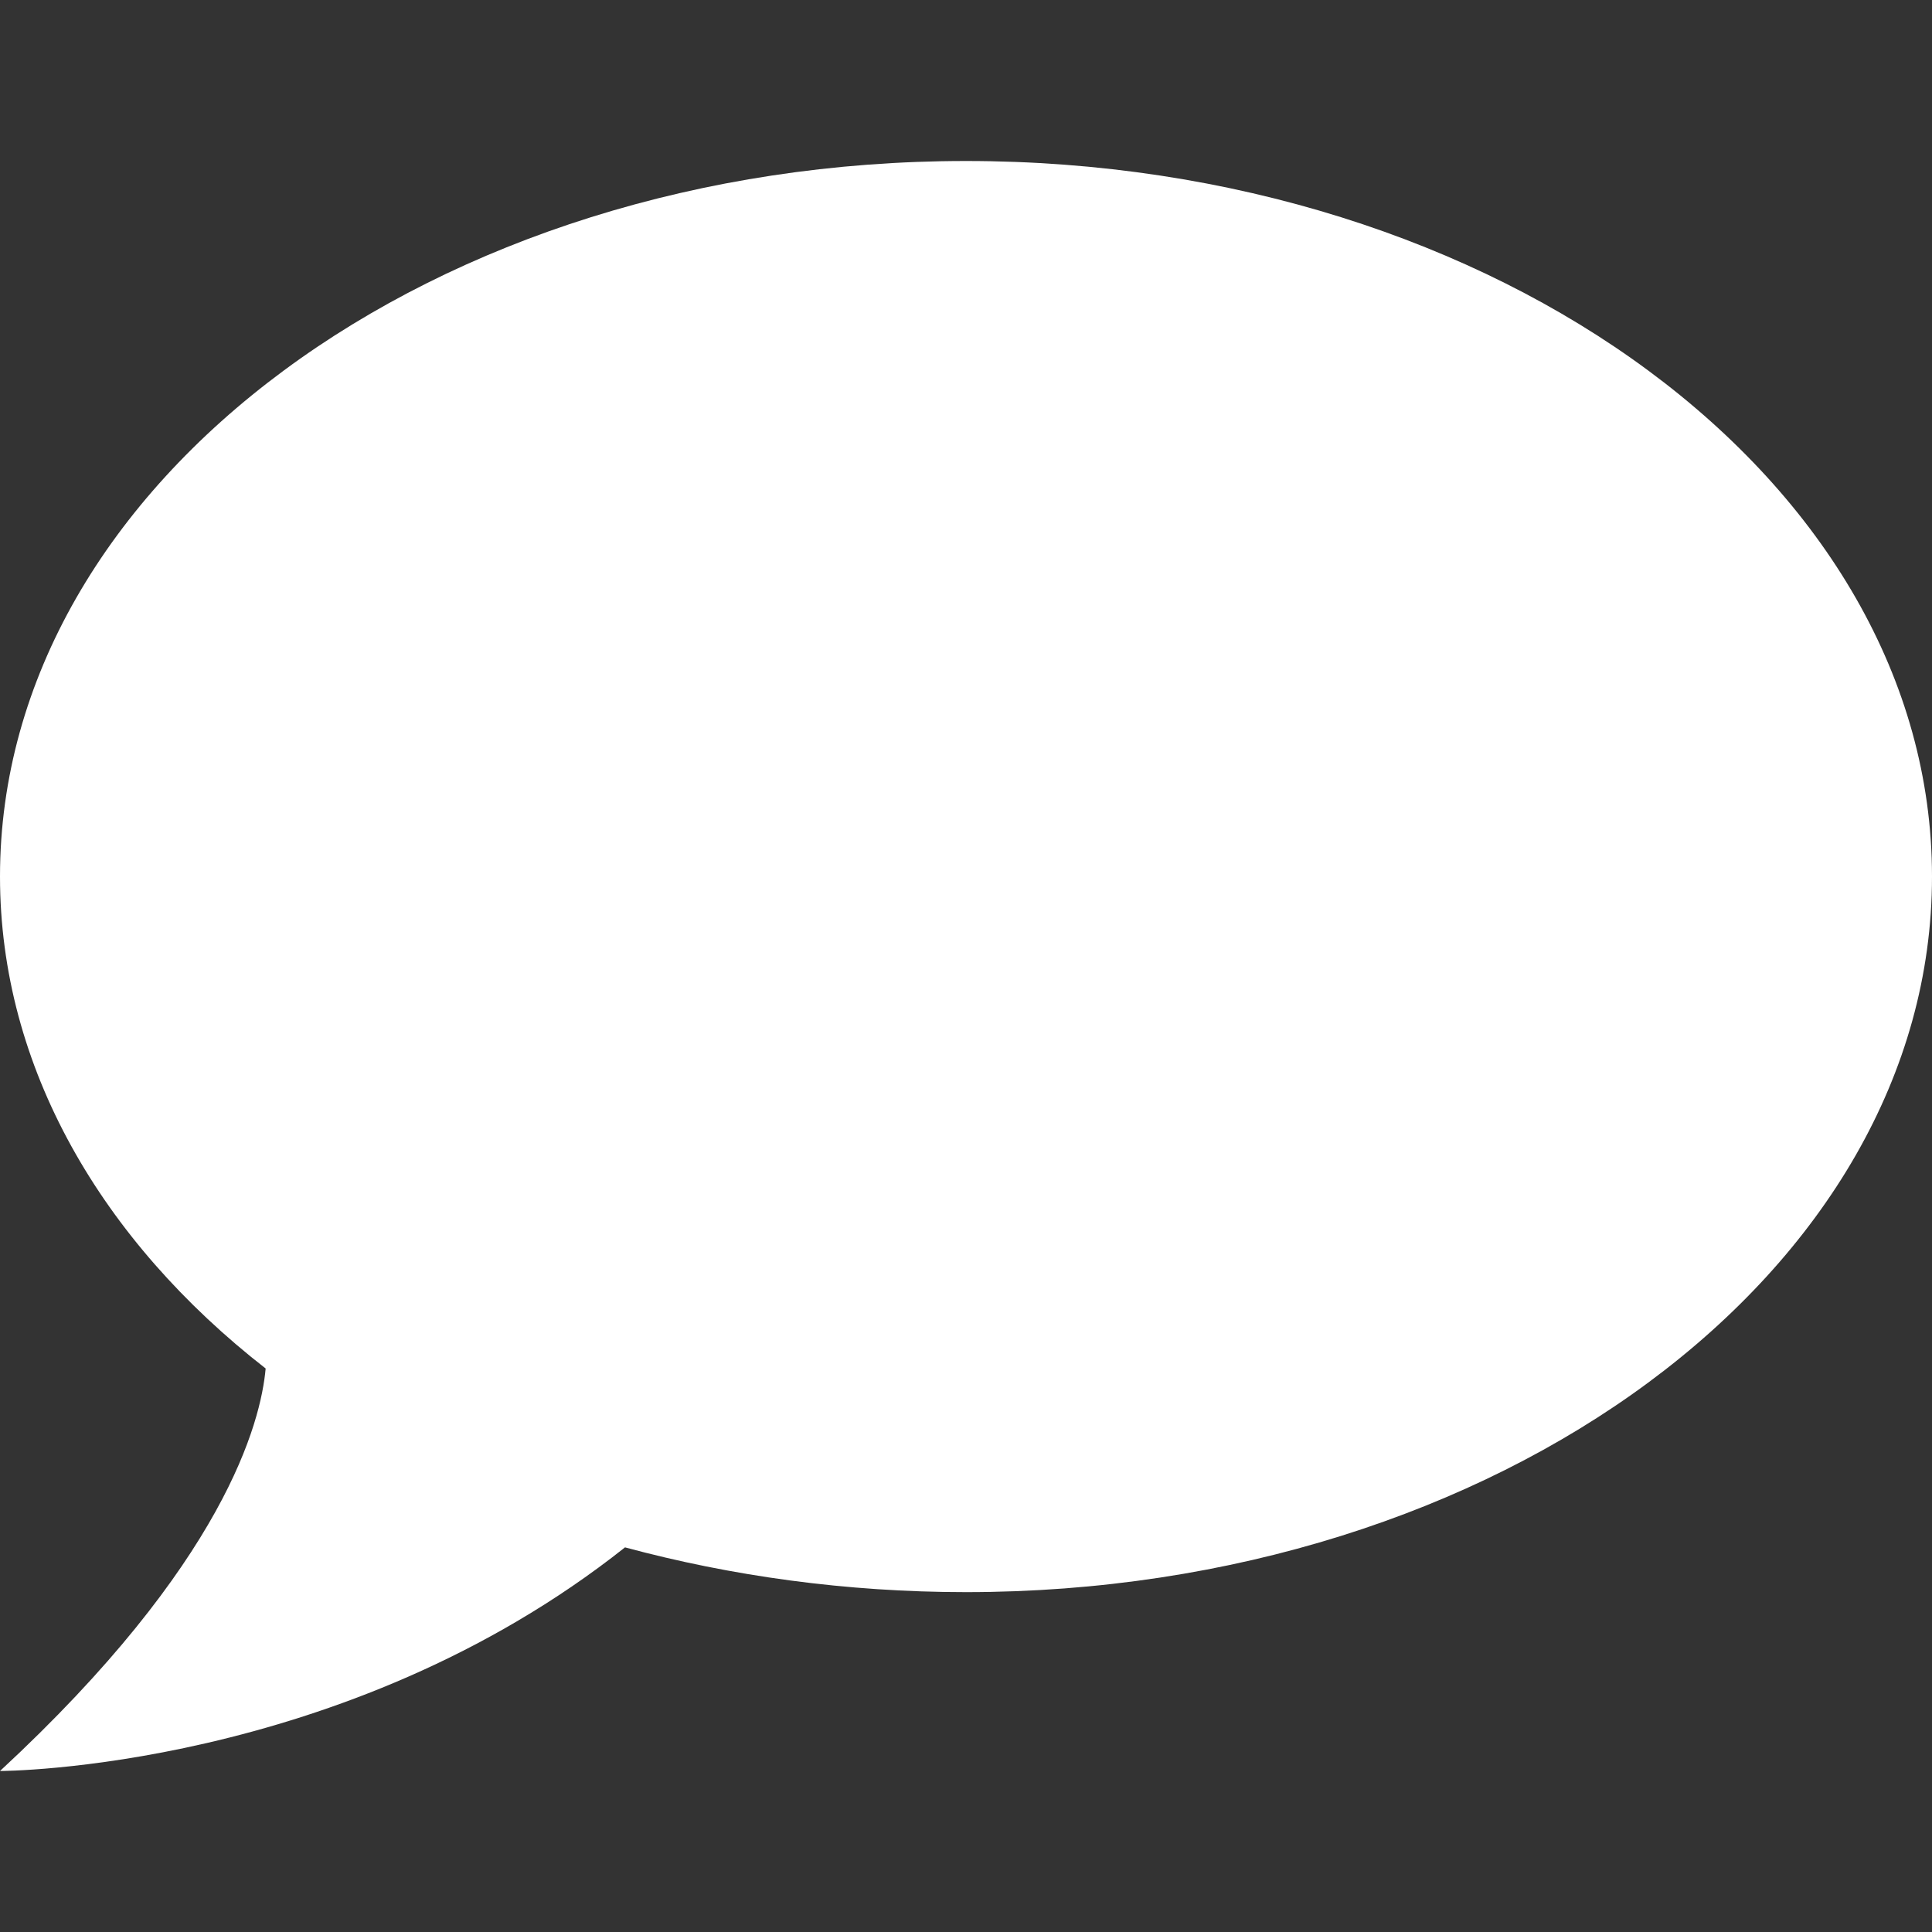 <svg width="24" height="24" viewBox="0 0 24 24" fill="none" xmlns="http://www.w3.org/2000/svg">
<rect x="0" y="0" width="24" height="24" fill="#333333" stroke="none"/>
<path d="M12 2C18.6 2 24 5.978 24 10.889C24 15.8 18.6 19.778 12 19.778C10.512 19.778 9.084 19.578 7.764 19.222C4.26 22 0 22 0 22C2.796 19.411 3.24 17.667 3.3 17C1.26 15.411 0 13.256 0 10.889C0 5.978 5.4 2 12 2Z" fill="white"/>
</svg>
